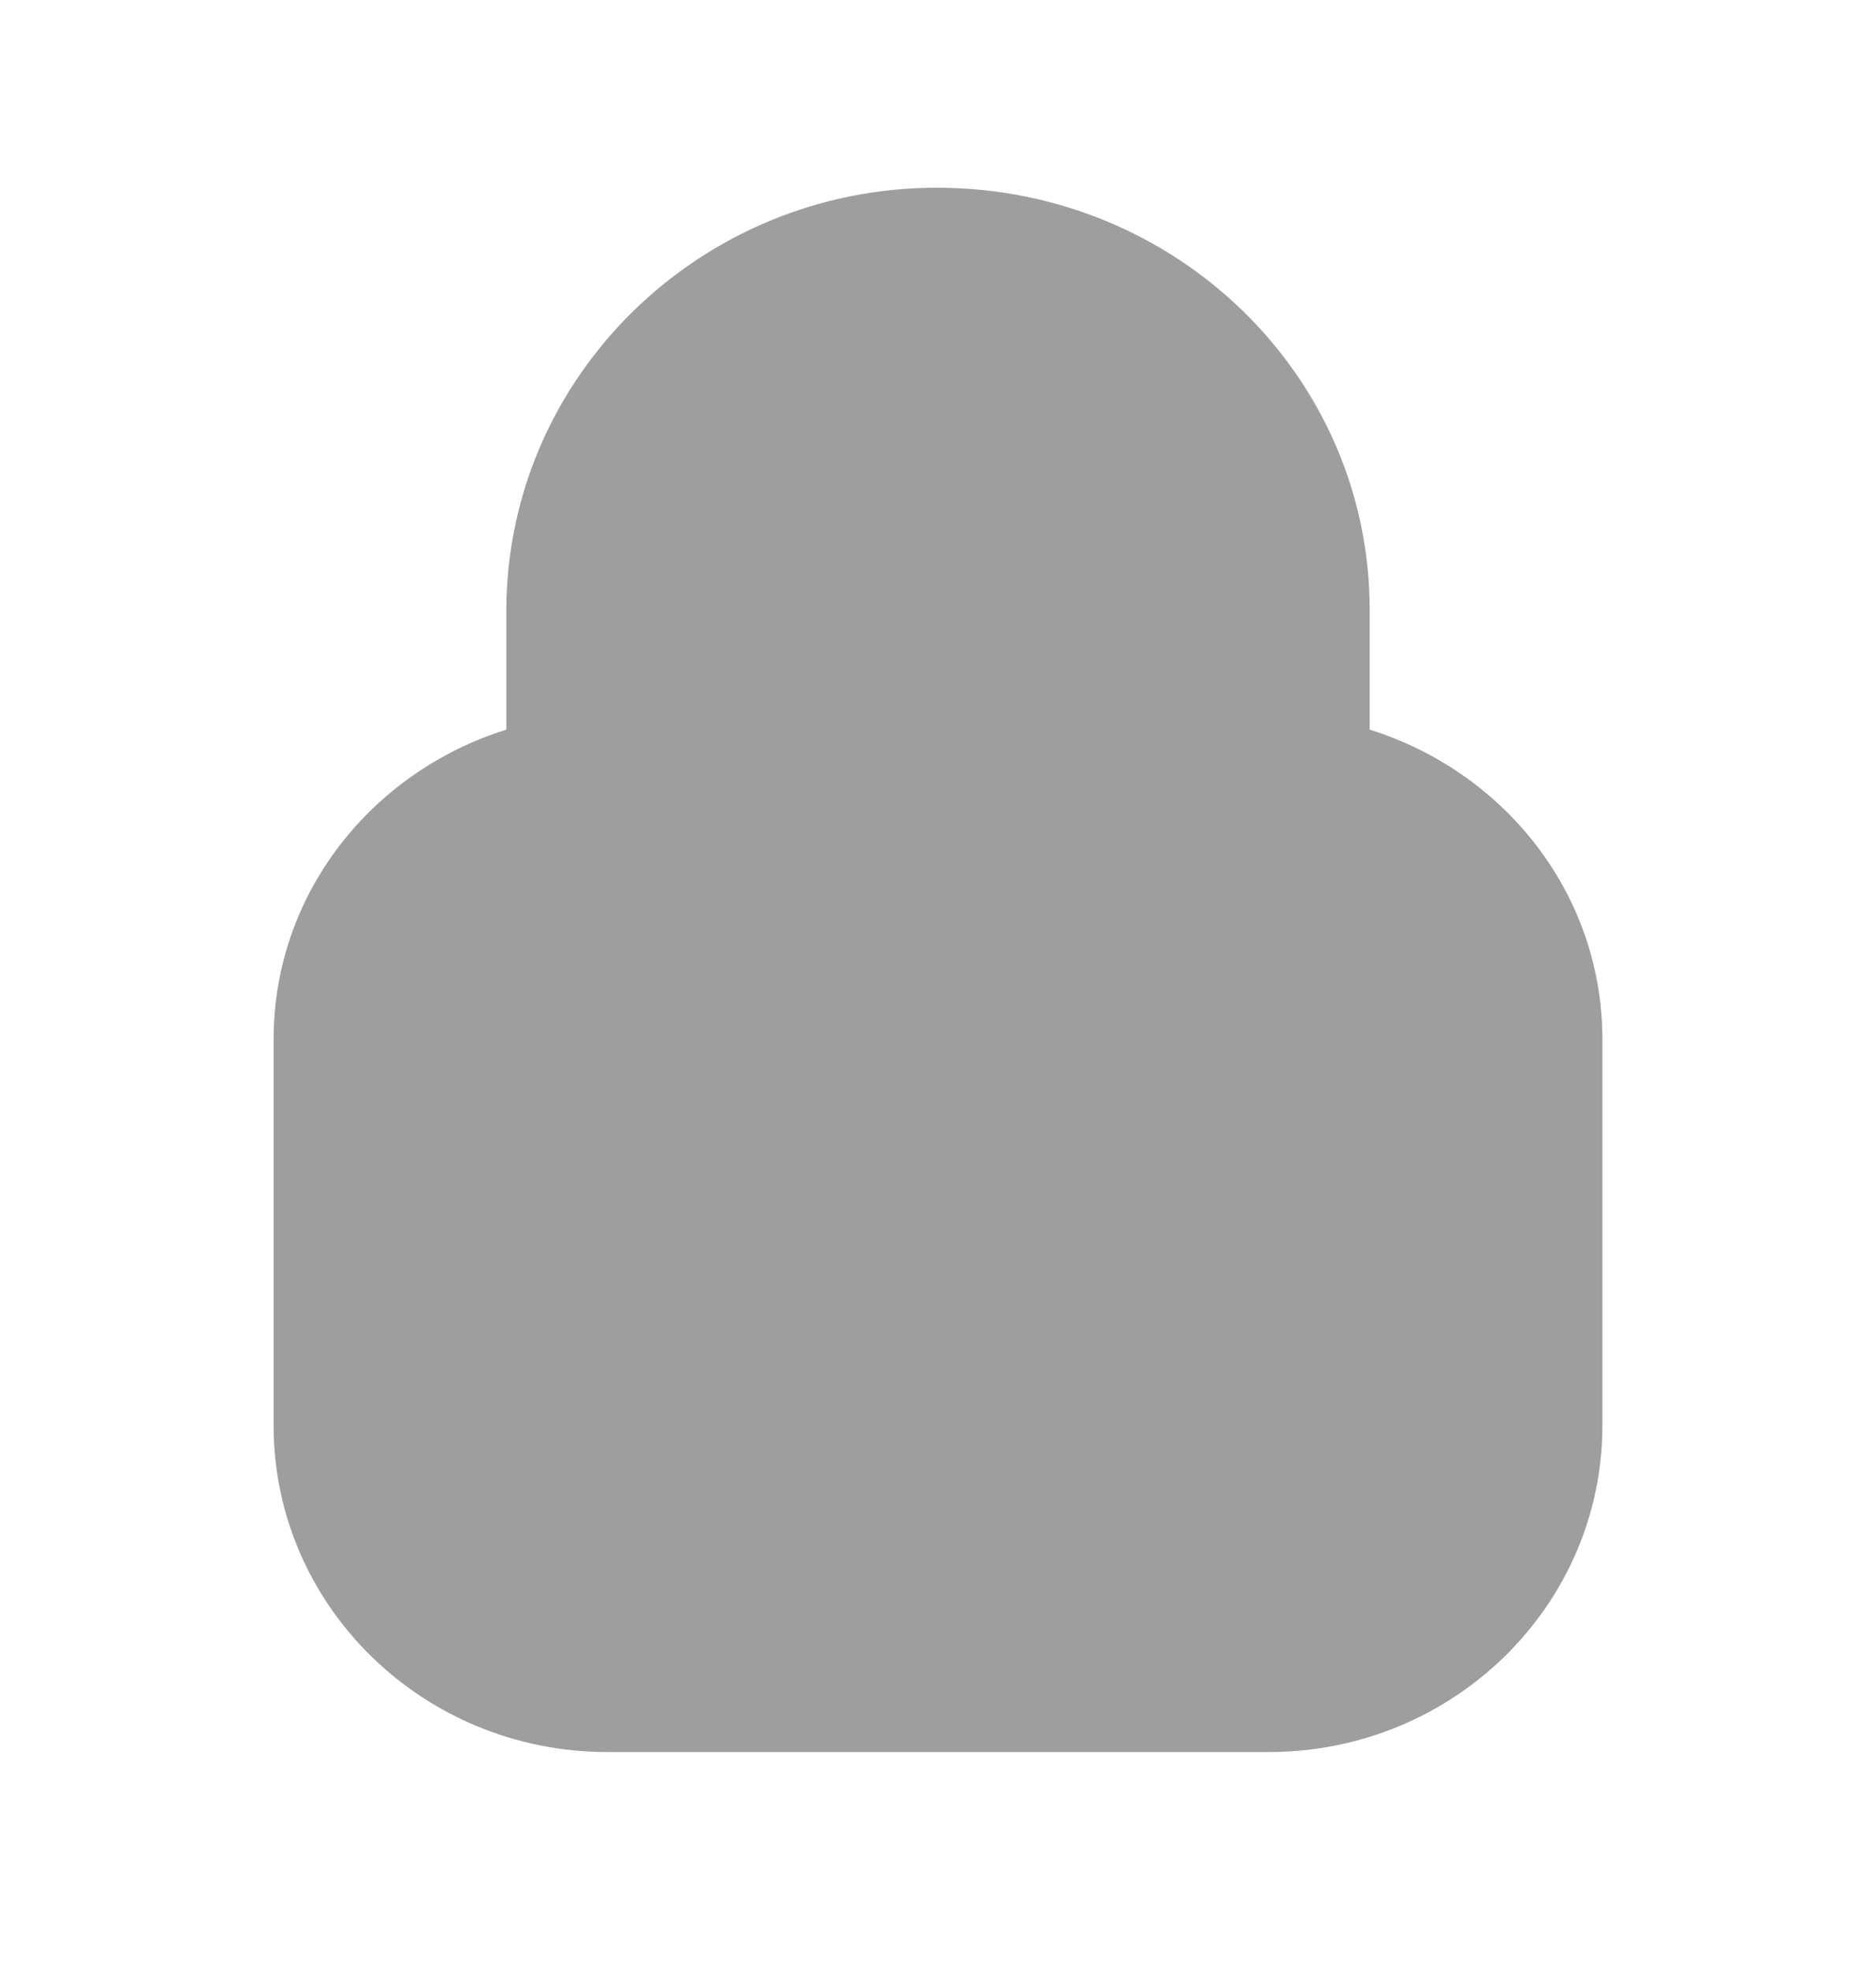 <svg width="20" height="21" viewBox="0 0 20 21" fill="none" xmlns="http://www.w3.org/2000/svg">
<path fillRule="evenodd" clipRule="evenodd" d="M14.602 6.497V7.774C16.038 8.222 17.083 9.522 17.083 11.074V15.188C17.083 17.109 15.491 18.667 13.527 18.667H6.474C4.509 18.667 2.917 17.109 2.917 15.188V11.074C2.917 9.522 3.963 8.222 5.398 7.774V6.497C5.406 4.012 7.464 2 9.987 2C12.545 2 14.602 4.012 14.602 6.497ZM10.004 3.449C11.723 3.449 13.12 4.816 13.12 6.497V7.595H6.88V6.48C6.888 4.807 8.285 3.449 10.004 3.449ZM10.741 14.046C10.741 14.452 10.411 14.774 9.996 14.774C9.589 14.774 9.259 14.452 9.259 14.046V12.207C9.259 11.81 9.589 11.487 9.996 11.487C10.411 11.487 10.741 11.81 10.741 12.207V14.046Z" fill="#9E9E9E"/>
</svg>
